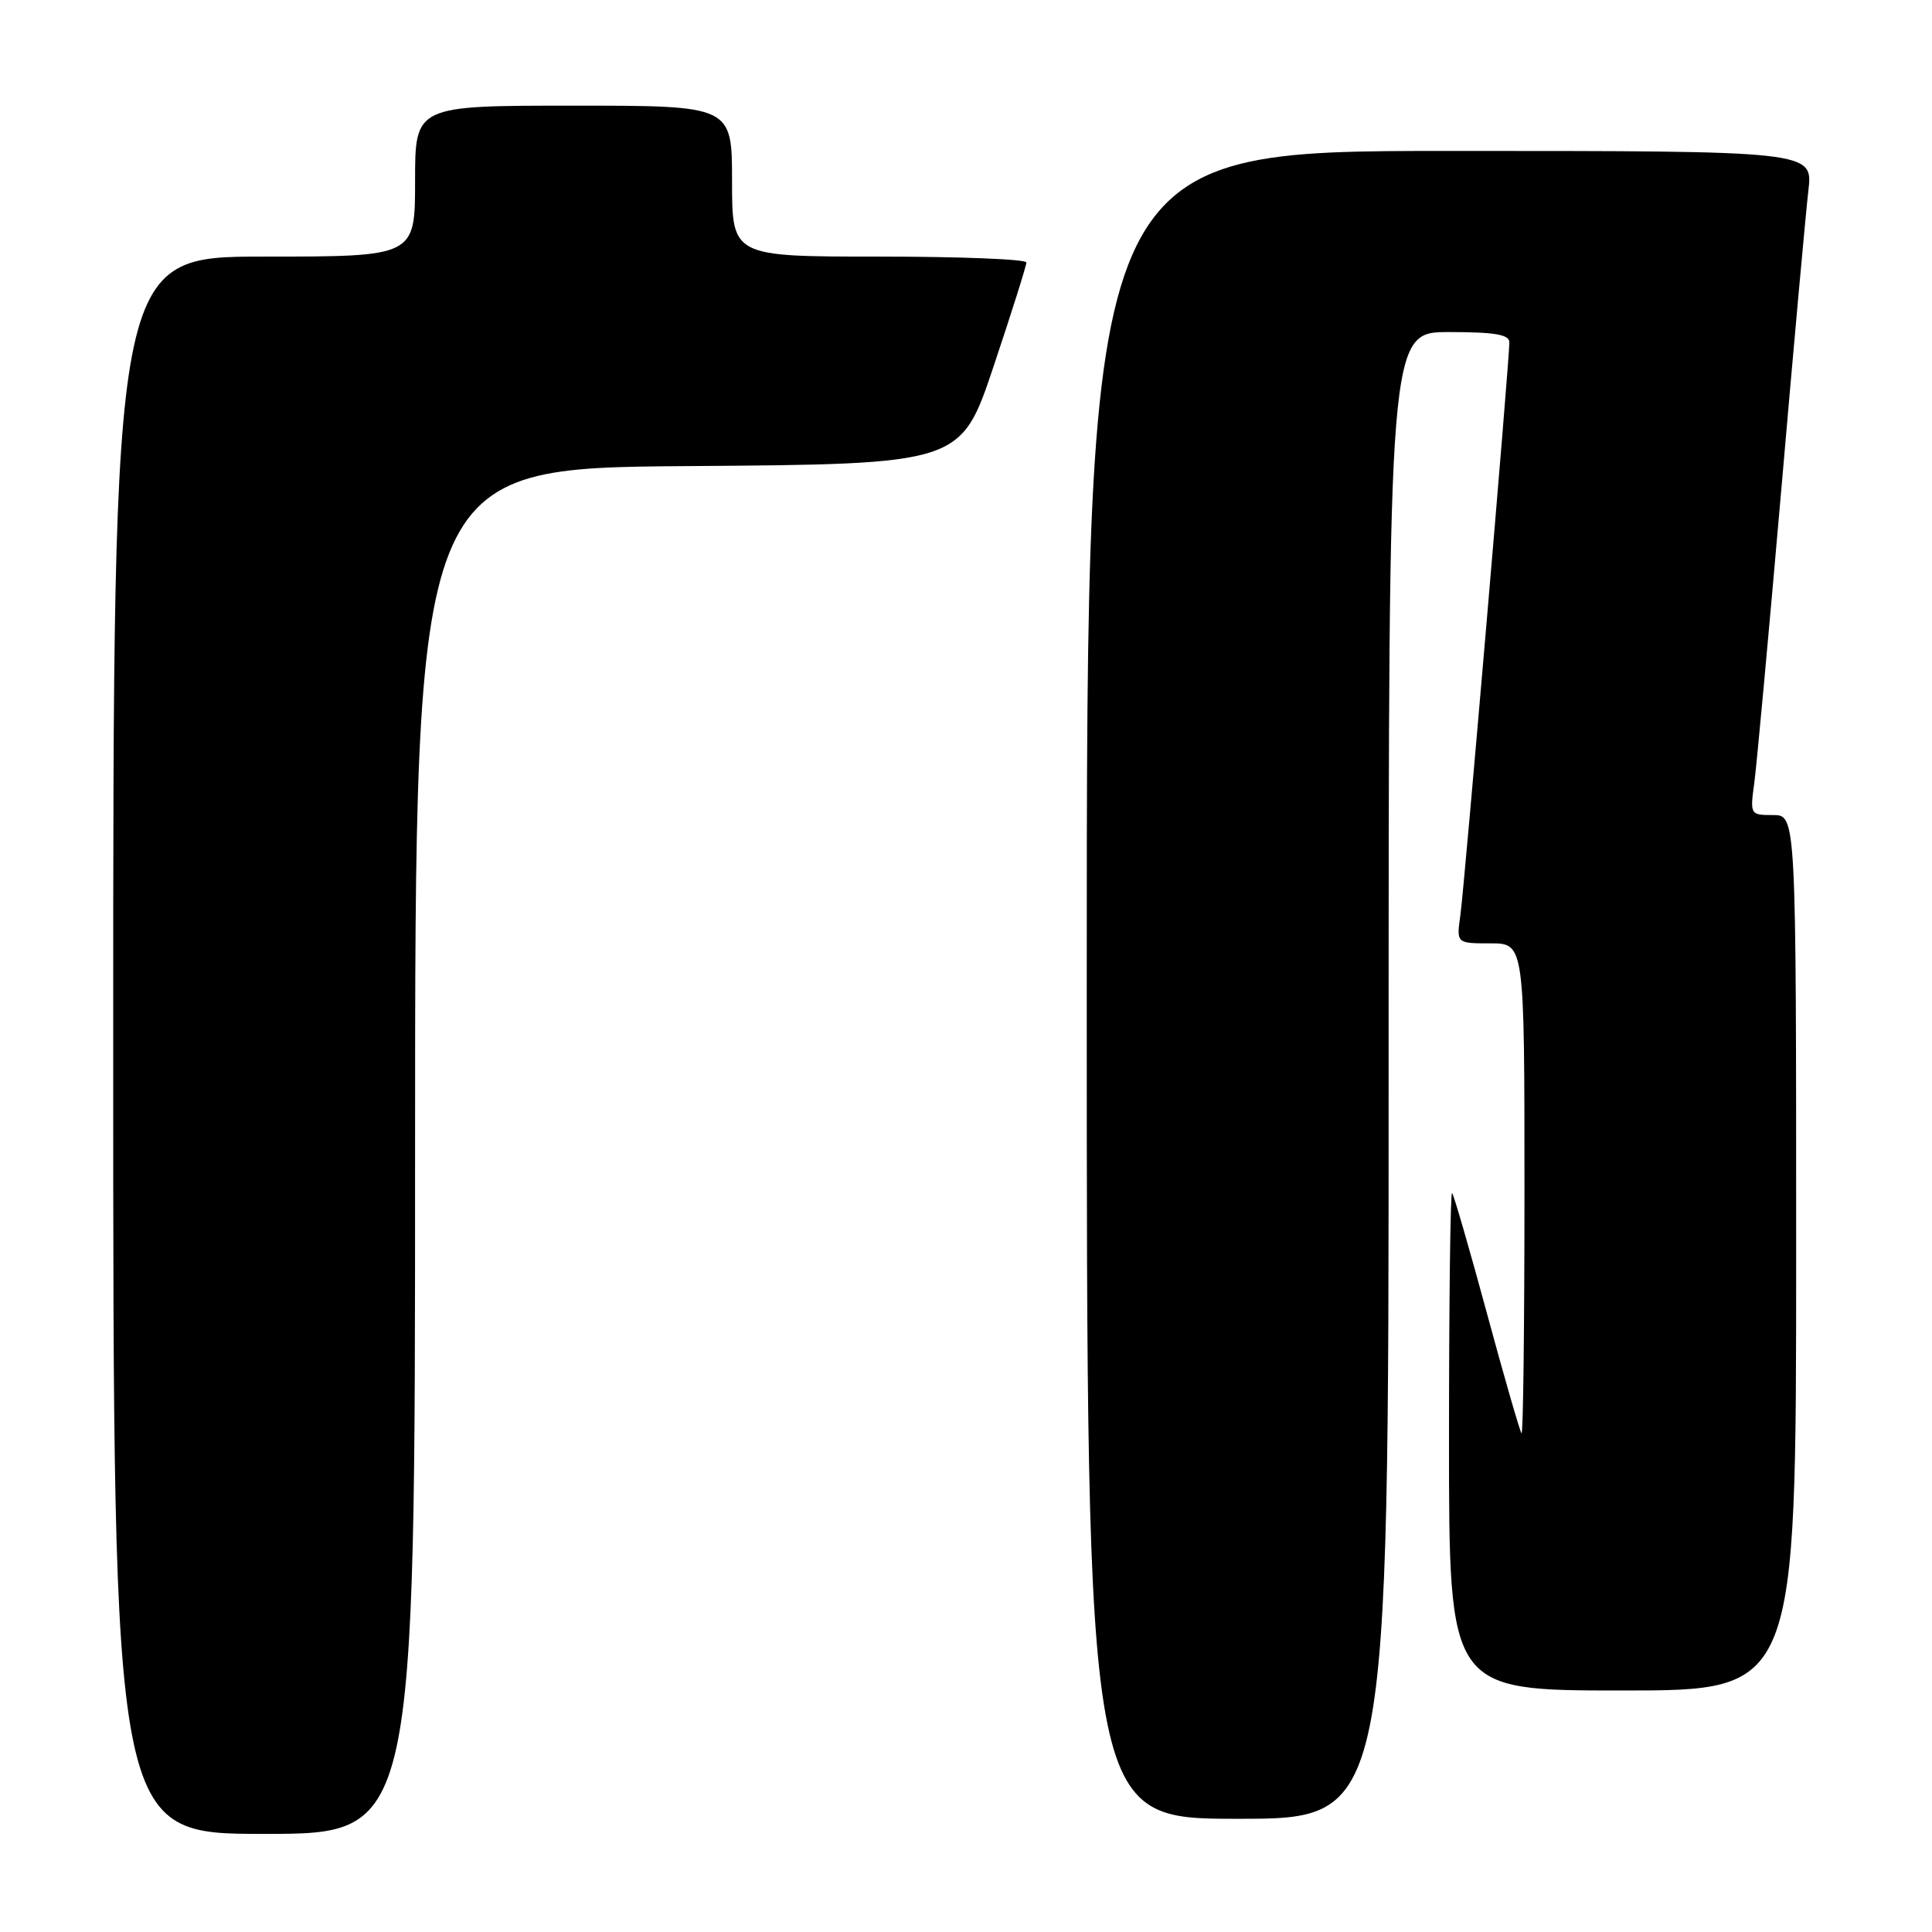 <?xml version="1.0" encoding="UTF-8" standalone="no"?>
<!DOCTYPE svg PUBLIC "-//W3C//DTD SVG 1.1//EN" "http://www.w3.org/Graphics/SVG/1.1/DTD/svg11.dtd" >
<svg xmlns="http://www.w3.org/2000/svg" xmlns:xlink="http://www.w3.org/1999/xlink" version="1.1" viewBox="0 0 256 256">
 <g >
 <path fill="currentColor"
d=" M 55.00 152.51 C 55.00 62.02 55.00 62.02 91.16 61.76 C 127.32 61.50 127.32 61.50 131.66 48.53 C 134.05 41.40 136.00 35.21 136.00 34.78 C 136.00 34.35 127.22 34.00 116.50 34.00 C 97.00 34.00 97.00 34.00 97.00 24.00 C 97.00 14.00 97.00 14.00 76.00 14.00 C 55.00 14.00 55.00 14.00 55.00 24.00 C 55.00 34.00 55.00 34.00 35.00 34.00 C 15.00 34.00 15.00 34.00 15.00 138.50 C 15.00 243.00 15.00 243.00 35.00 243.00 C 55.00 243.00 55.00 243.00 55.00 152.51 Z  M 184.00 142.50 C 184.00 44.00 184.00 44.00 192.00 44.00 C 198.06 44.00 200.00 44.33 200.00 45.35 C 200.00 47.83 194.04 117.44 193.51 121.25 C 192.98 125.00 192.98 125.00 197.49 125.00 C 202.00 125.00 202.00 125.00 202.00 157.67 C 202.00 175.63 201.83 190.15 201.61 189.92 C 201.40 189.69 199.33 182.53 197.02 174.00 C 194.71 165.47 192.63 158.31 192.41 158.08 C 192.18 157.85 192.00 172.59 192.00 190.83 C 192.00 224.00 192.00 224.00 215.00 224.00 C 238.00 224.00 238.00 224.00 238.00 166.00 C 238.00 108.00 238.00 108.00 234.94 108.00 C 231.91 108.00 231.88 107.95 232.45 103.75 C 232.77 101.41 234.37 83.97 236.02 65.00 C 237.66 46.02 239.28 28.14 239.62 25.25 C 240.23 20.00 240.23 20.00 192.12 20.00 C 144.00 20.00 144.00 20.00 144.00 130.50 C 144.00 241.00 144.00 241.00 164.00 241.00 C 184.00 241.00 184.00 241.00 184.00 142.50 Z "/>
</g>
</svg>